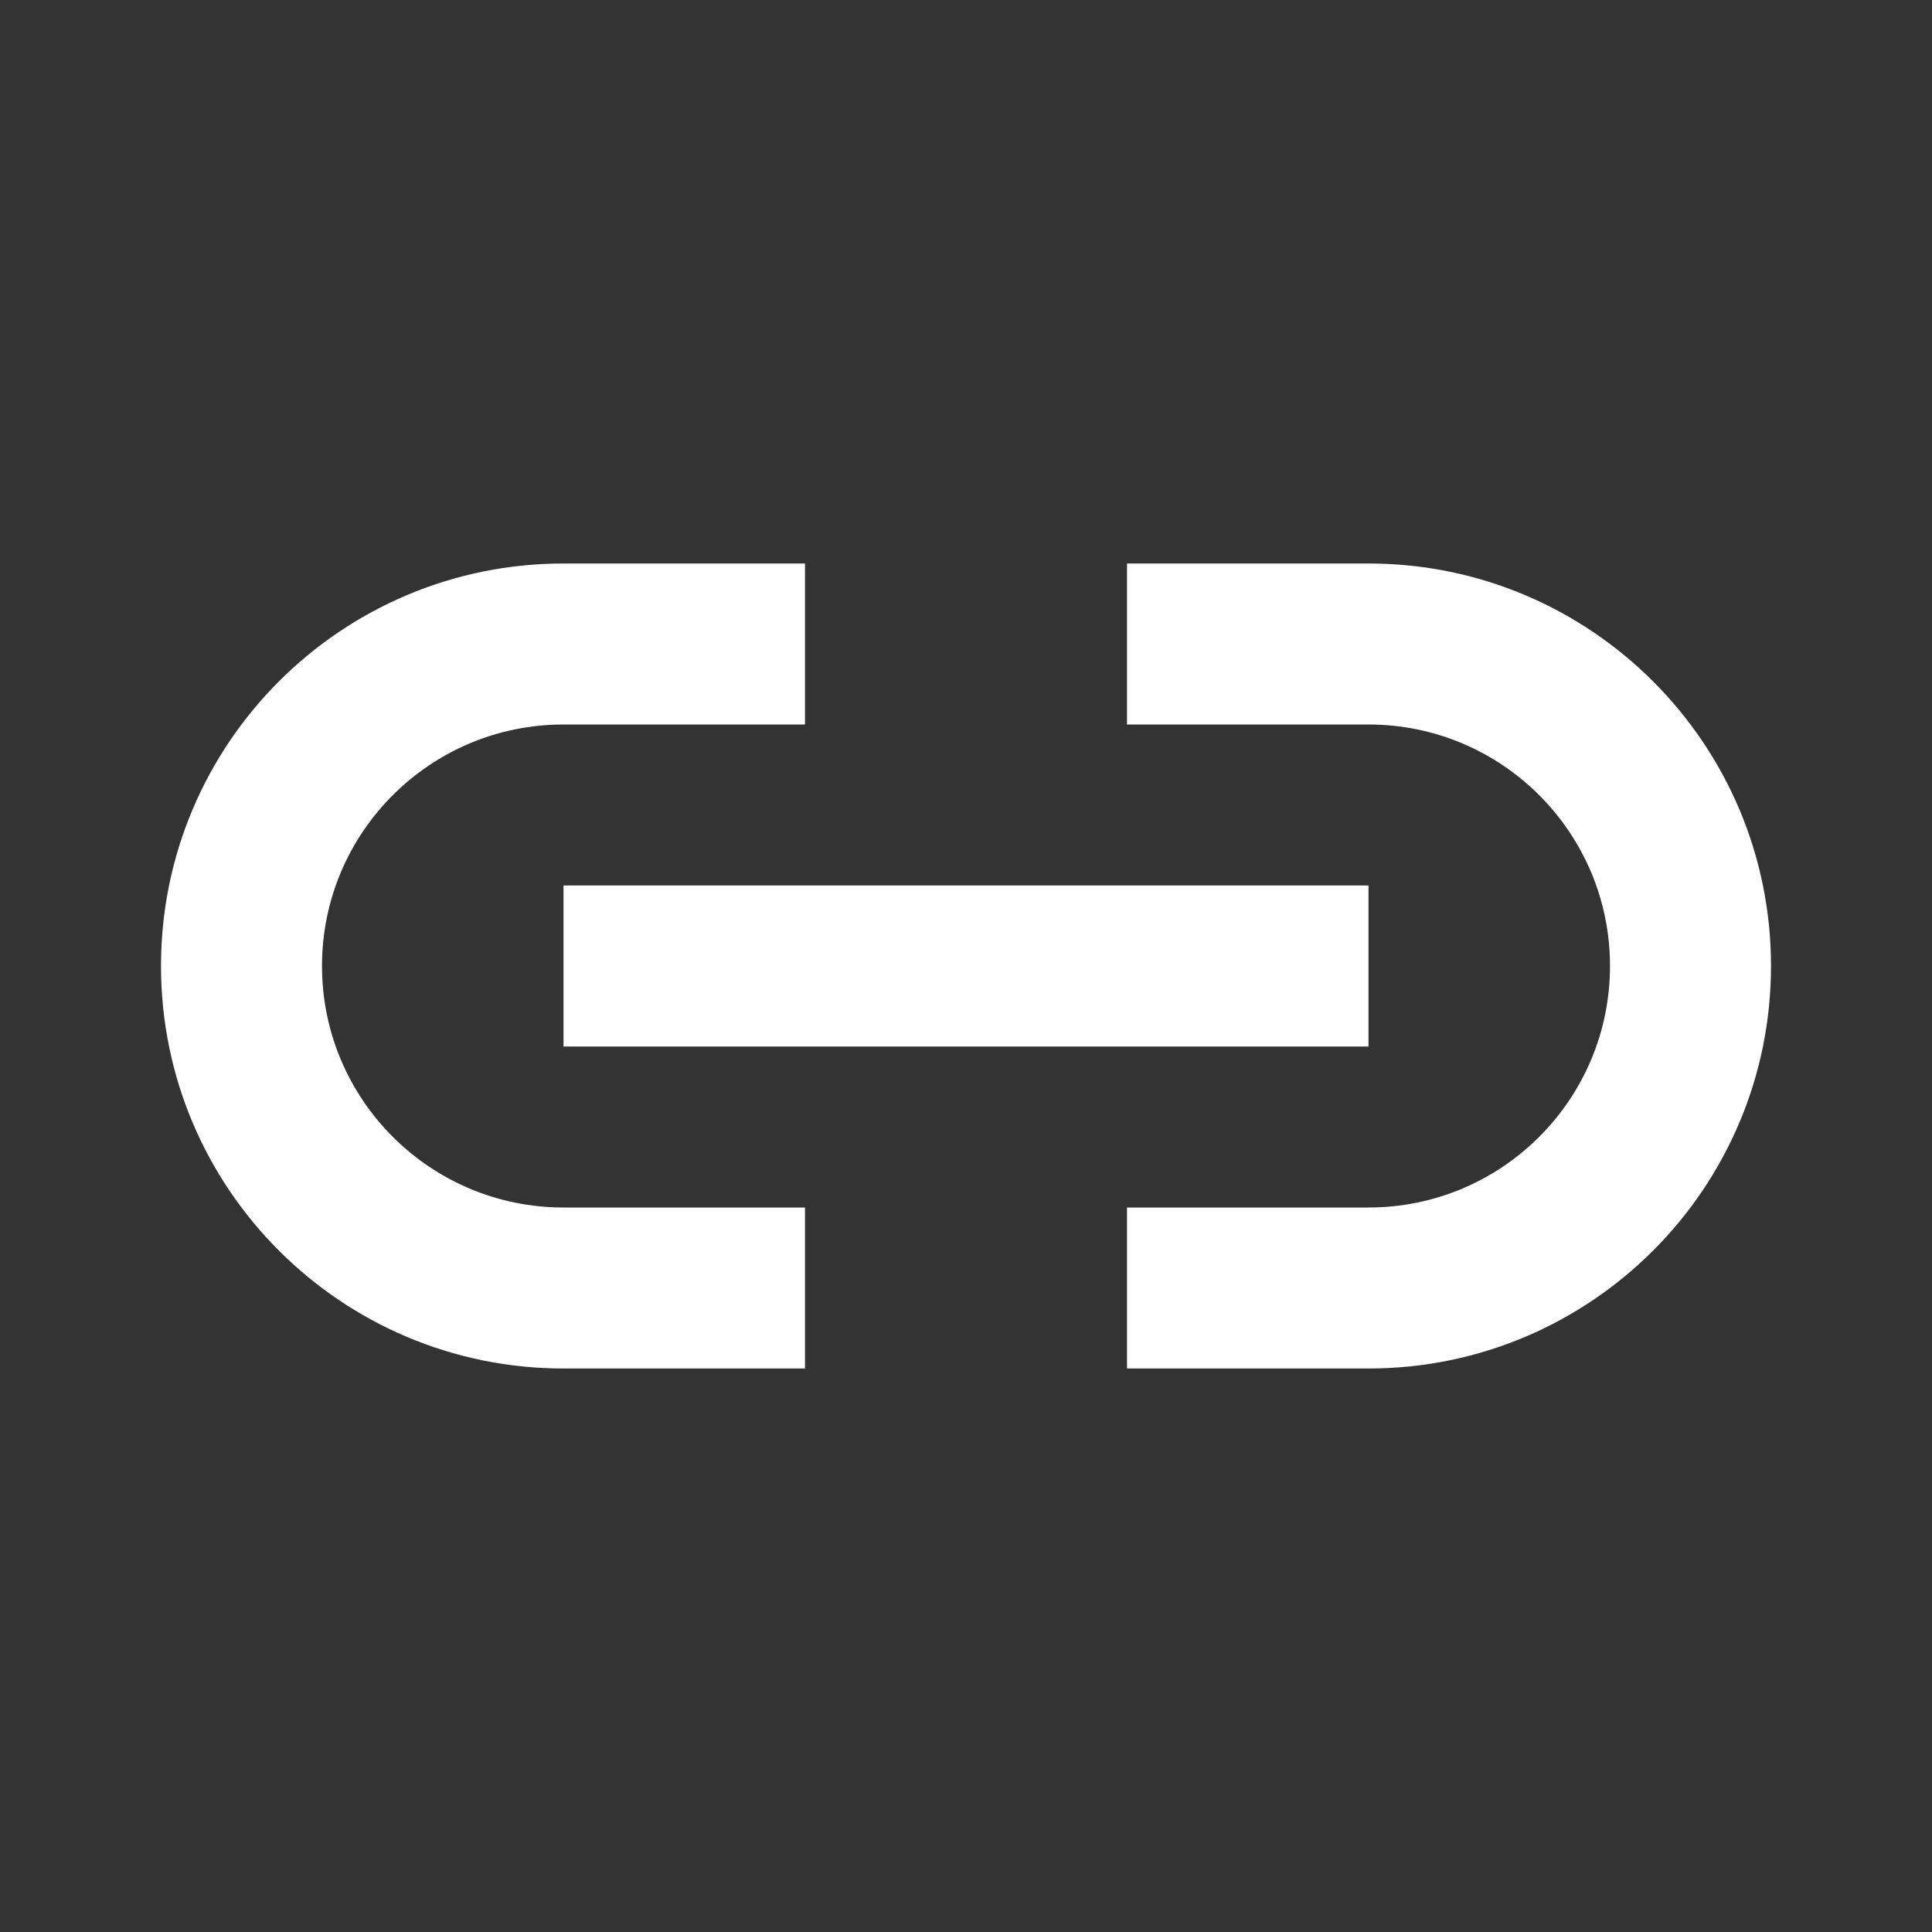 <svg width="24" height="24" viewBox="0 0 24 24" fill="none" xmlns="http://www.w3.org/2000/svg">
<rect x="0" y="0" width="24" height="24" fill="#333333" stroke="none"/>
<path d="M17 17H14V15H17C18.657 15 20 13.657 20 12C20 10.343 18.657 9 17 9H14V7H17C19.761 7 22 9.239 22 12C22 14.761 19.761 17 17 17ZM10 17H7C4.239 17 2 14.761 2 12C2 9.239 4.239 7 7 7H10V9H7C5.343 9 4 10.343 4 12C4 13.657 5.343 15 7 15H10V17ZM17 13H7V11H17V13Z" fill="#fff"/>
</svg>
